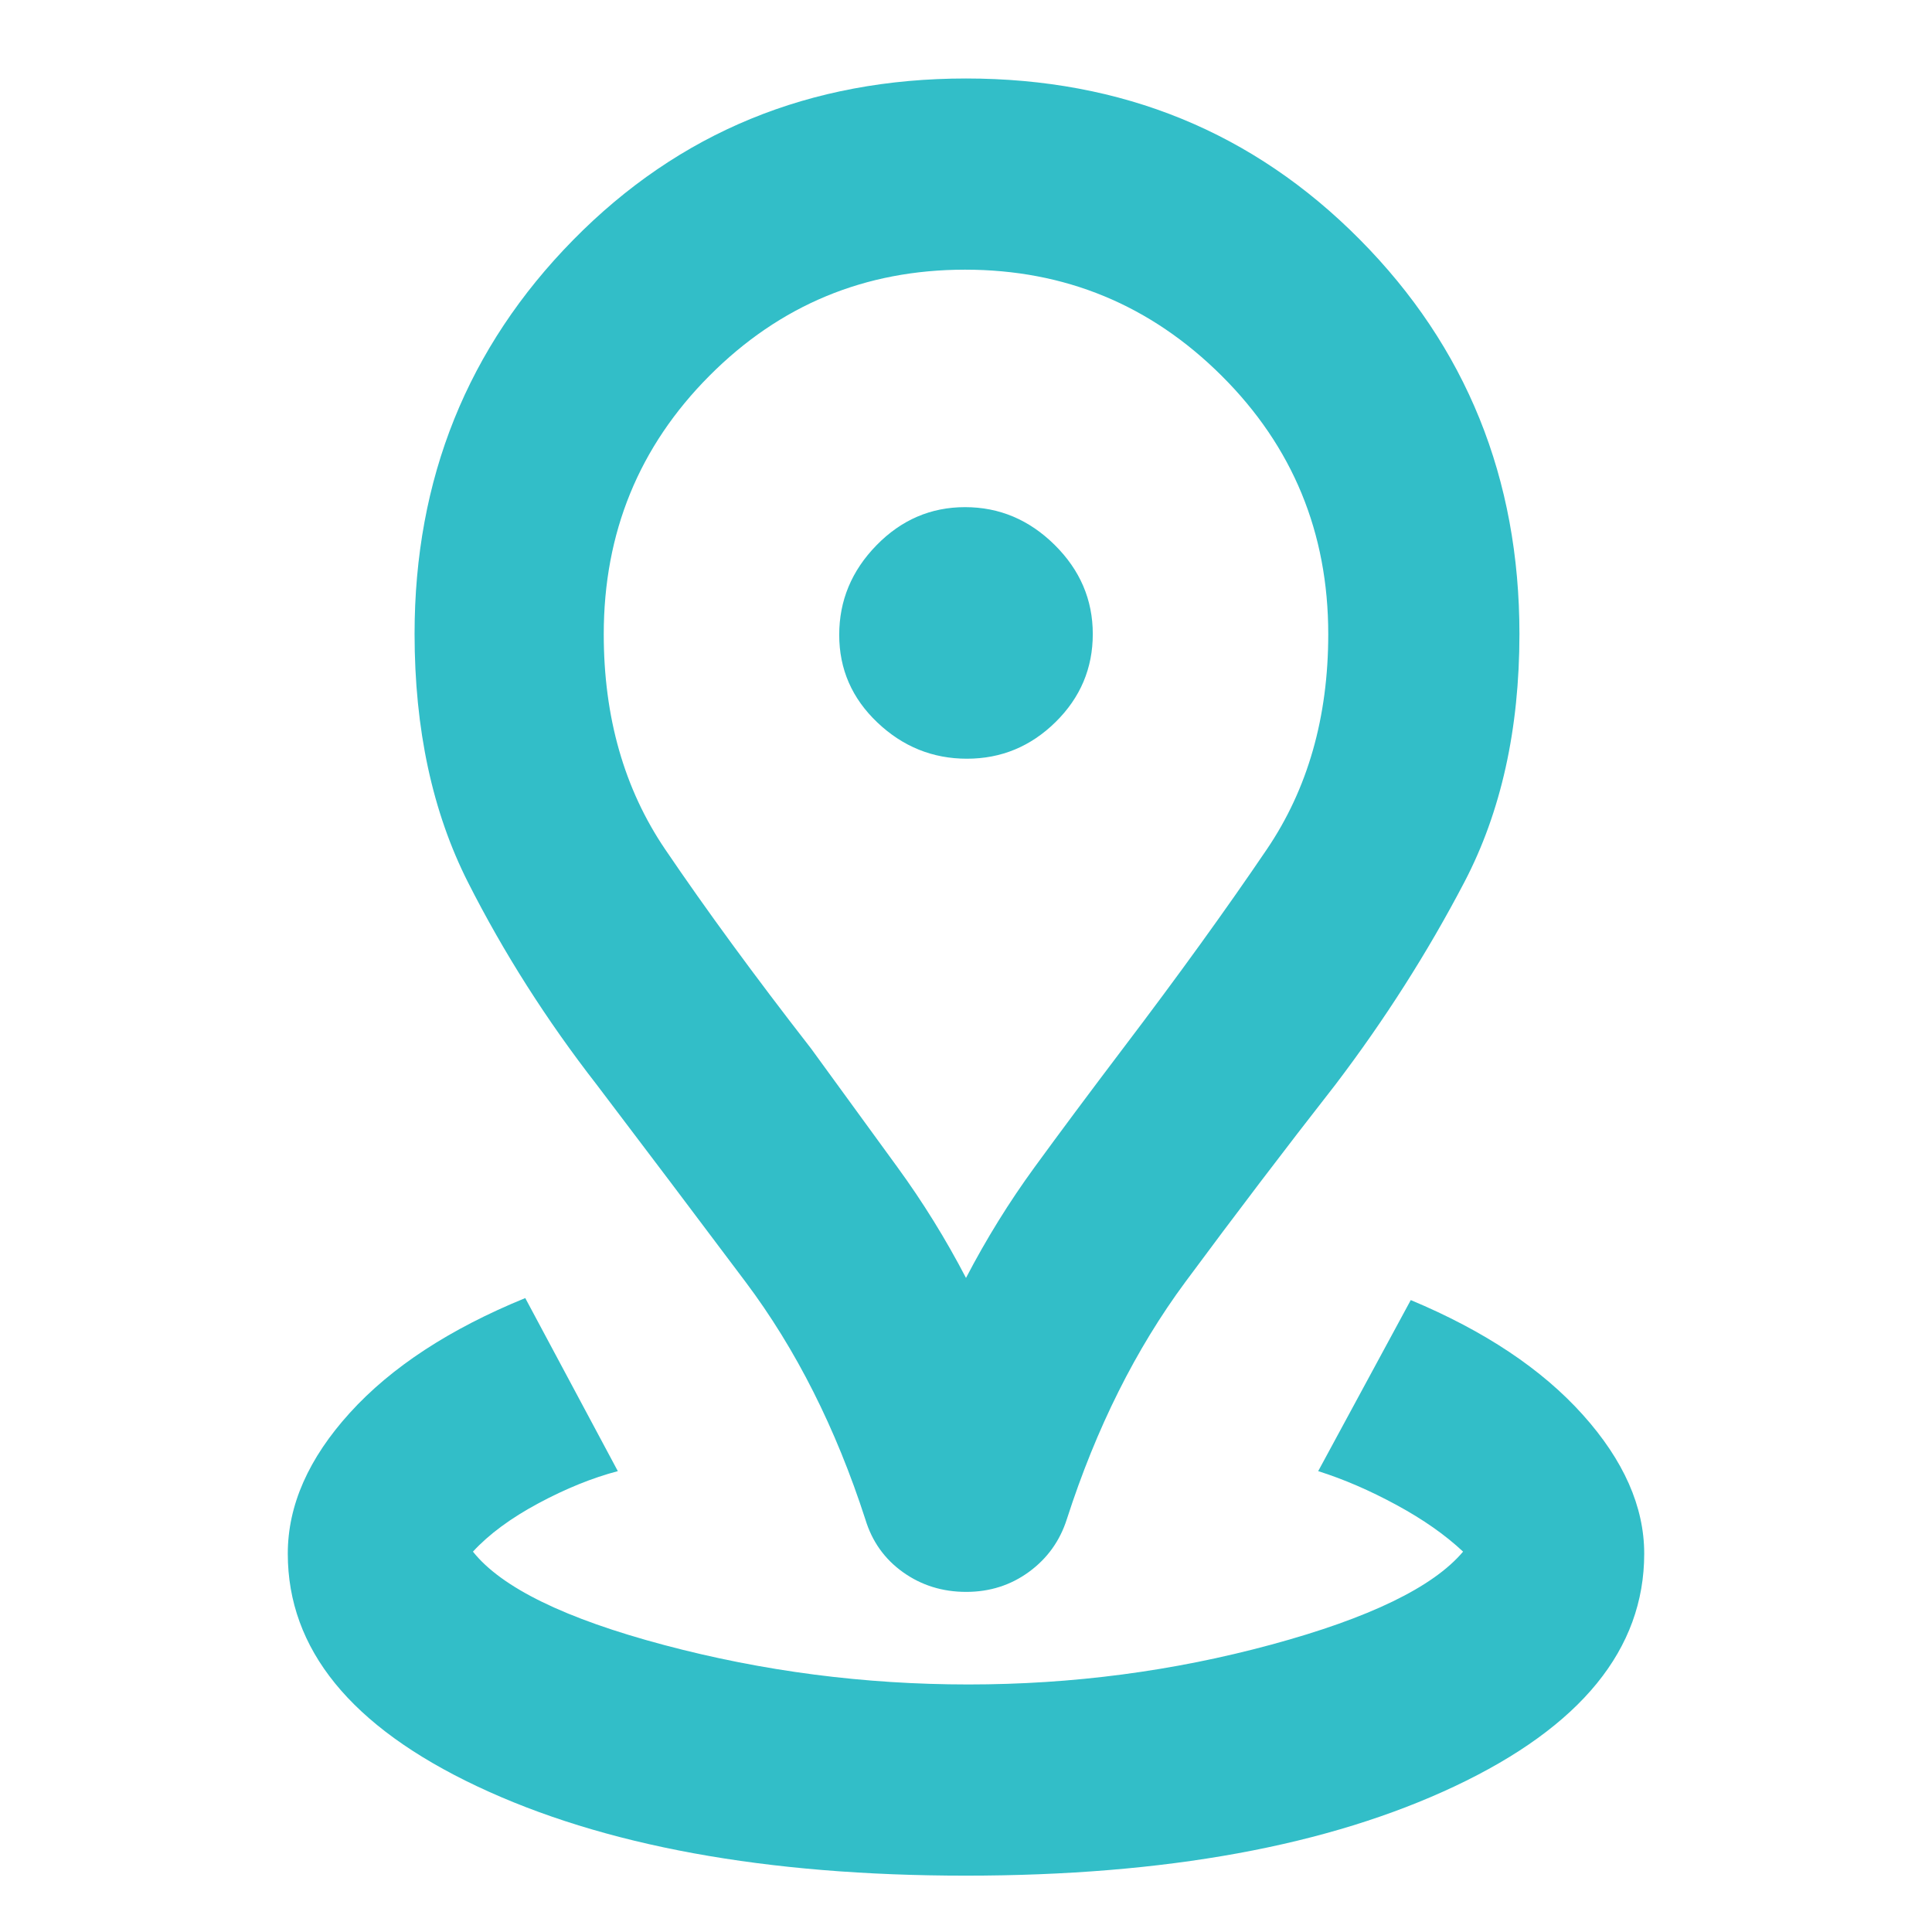 <svg xmlns="http://www.w3.org/2000/svg" height="48" viewBox="0 -960 960 960" width="48"><path fill="rgb(50, 190, 200)" d="M479.89-28Q331-28 237-72.43 143-116.85 143-188q0-36 30.87-70.01 30.87-34 87.13-56.99l46 86q-19 5-39.5 16T235-189q21.29 26.8 94.99 46.4Q403.68-123 481.2-123q77.46 0 150.52-19.8Q704.78-162.6 727-189q-13.24-12.43-33.12-23.21Q674-223 655-229l46-85q55 23 85.5 57t30.5 69q0 71.15-94.11 115.57Q628.78-28 479.89-28Zm.11-297q15.1-29 34.05-55Q533-406 558-439q41-54 71.5-99T660-644.87q0-75.66-52.96-128.4Q554.09-826 479.54-826 405-826 352.5-773.27 300-720.53 300-644.87 300-583 330.5-538q30.5 45 72.5 99 24 33 42.95 59 18.95 26 34.05 55Zm.08 156q-17.67 0-31.37-9.77Q435-188.54 430-205q-22-68-59.52-118t-73.96-98q-37.38-48.06-63.95-100.53T206-645.04q0-115.57 78.84-195.76Q363.69-921 480.02-921q116.34 0 195.66 80.02Q755-760.97 755-645q0 71-27.37 123.34-27.38 52.34-64.11 100.66Q626-373 589-323q-37 50-58.85 117.73Q525-189 511.37-179t-31.29 10Zm.38-414q25.54 0 44.04-18.21t18.5-43.75q0-25.54-18.96-44.29T479.54-708q-25.54 0-44.04 18.96t-18.5 44.5Q417-619 435.96-601t44.5 18Zm-.46-62Z"/></svg>